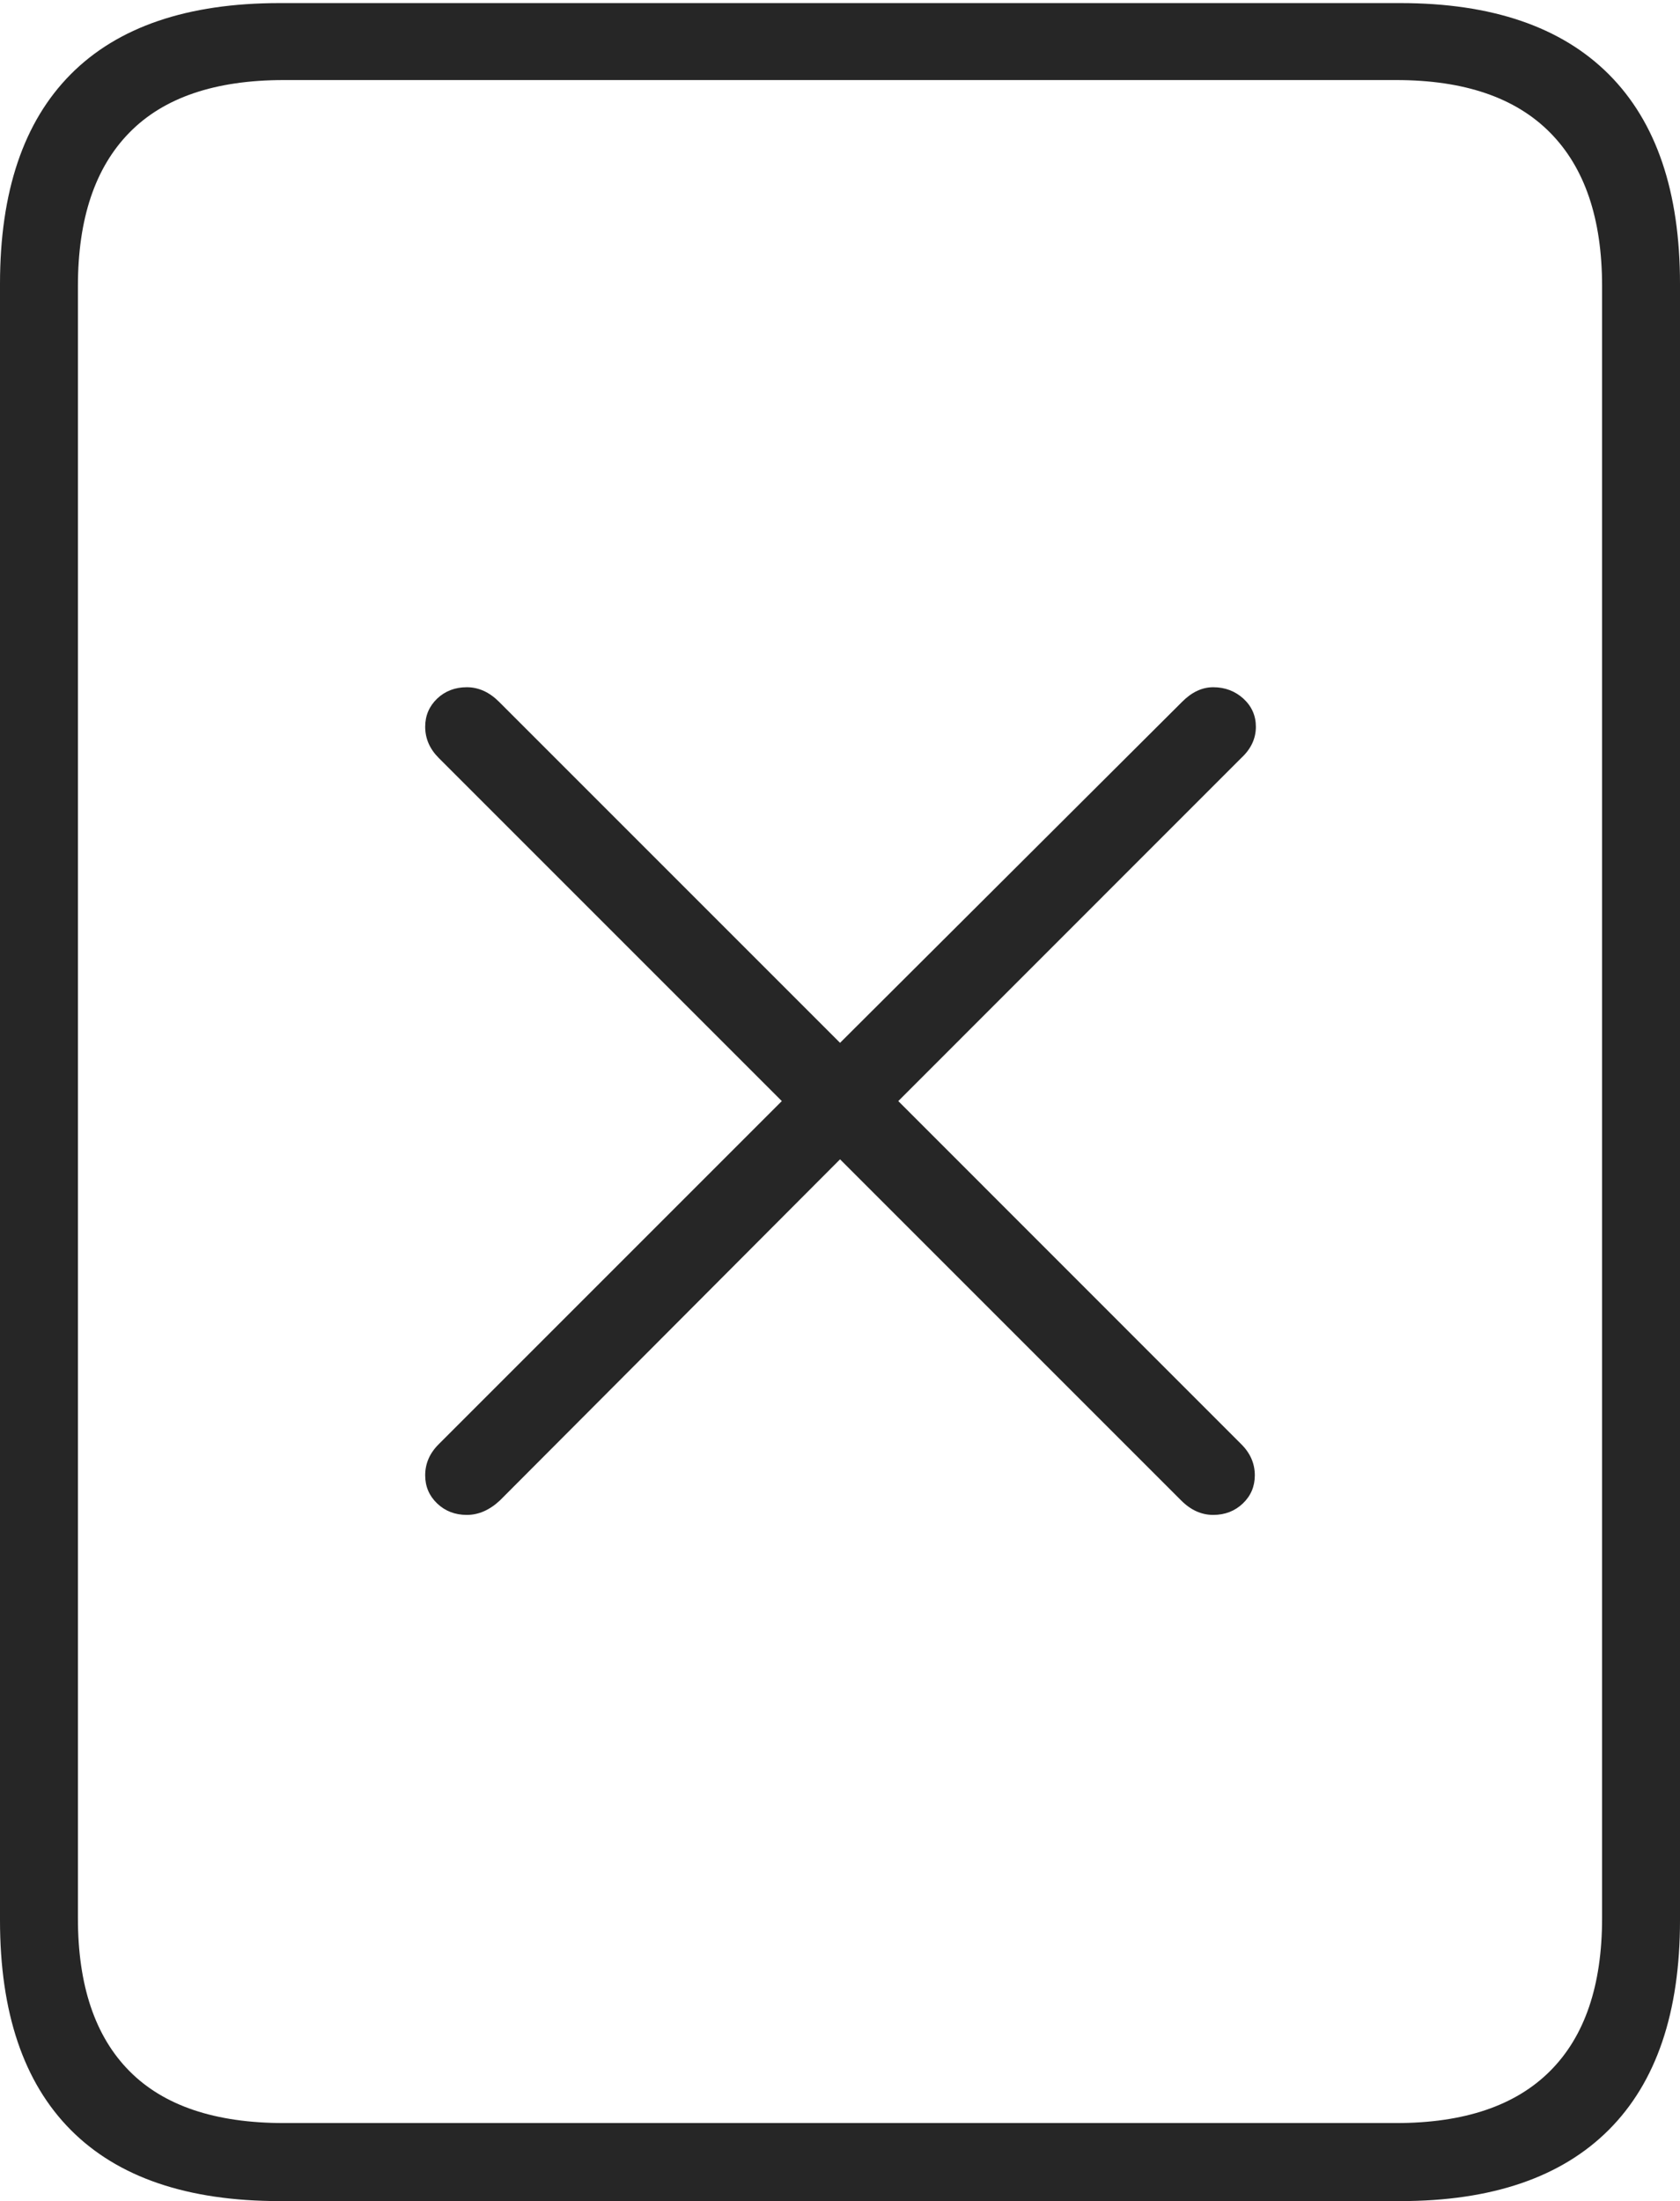 <?xml version="1.0" encoding="UTF-8"?>
<!--Generator: Apple Native CoreSVG 175-->
<!DOCTYPE svg
PUBLIC "-//W3C//DTD SVG 1.1//EN"
       "http://www.w3.org/Graphics/SVG/1.1/DTD/svg11.dtd">
<svg version="1.1" xmlns="http://www.w3.org/2000/svg" xmlns:xlink="http://www.w3.org/1999/xlink" width="15.781" height="20.674">
 <g>
  <rect height="20.674" opacity="0" width="15.781" x="0" y="0"/>
  <path d="M0 18.037Q0 19.336 0.664 20.005Q1.328 20.674 2.627 20.674L13.154 20.674Q14.443 20.674 15.112 20.005Q15.781 19.336 15.781 18.037L15.781 2.666Q15.781 1.367 15.112 0.698Q14.443 0.029 13.154 0.029L2.627 0.029Q1.328 0.029 0.664 0.698Q0 1.367 0 2.666ZM0.732 18.018L0.732 2.686Q0.732 1.738 1.216 1.245Q1.699 0.752 2.666 0.752L13.115 0.752Q14.072 0.752 14.56 1.245Q15.049 1.738 15.049 2.686L15.049 18.018Q15.049 18.965 14.56 19.453Q14.072 19.941 13.115 19.941L2.666 19.941Q1.699 19.941 1.216 19.453Q0.732 18.965 0.732 18.018ZM4.385 14.229Q4.551 14.229 4.697 14.092L7.891 10.889L11.094 14.092Q11.23 14.229 11.396 14.229Q11.562 14.229 11.675 14.121Q11.787 14.014 11.787 13.857Q11.787 13.691 11.66 13.565L8.438 10.342L11.66 7.119Q11.797 6.992 11.797 6.826Q11.797 6.67 11.68 6.562Q11.562 6.455 11.396 6.455Q11.24 6.455 11.104 6.592L7.891 9.795L4.688 6.592Q4.551 6.455 4.385 6.455Q4.219 6.455 4.106 6.562Q3.994 6.67 3.994 6.826Q3.994 6.992 4.121 7.119L7.344 10.342L4.121 13.565Q3.994 13.691 3.994 13.857Q3.994 14.014 4.106 14.121Q4.219 14.229 4.385 14.229Z" fill="rgba(0,0,0,0.85)"/>
 </g>
</svg>
